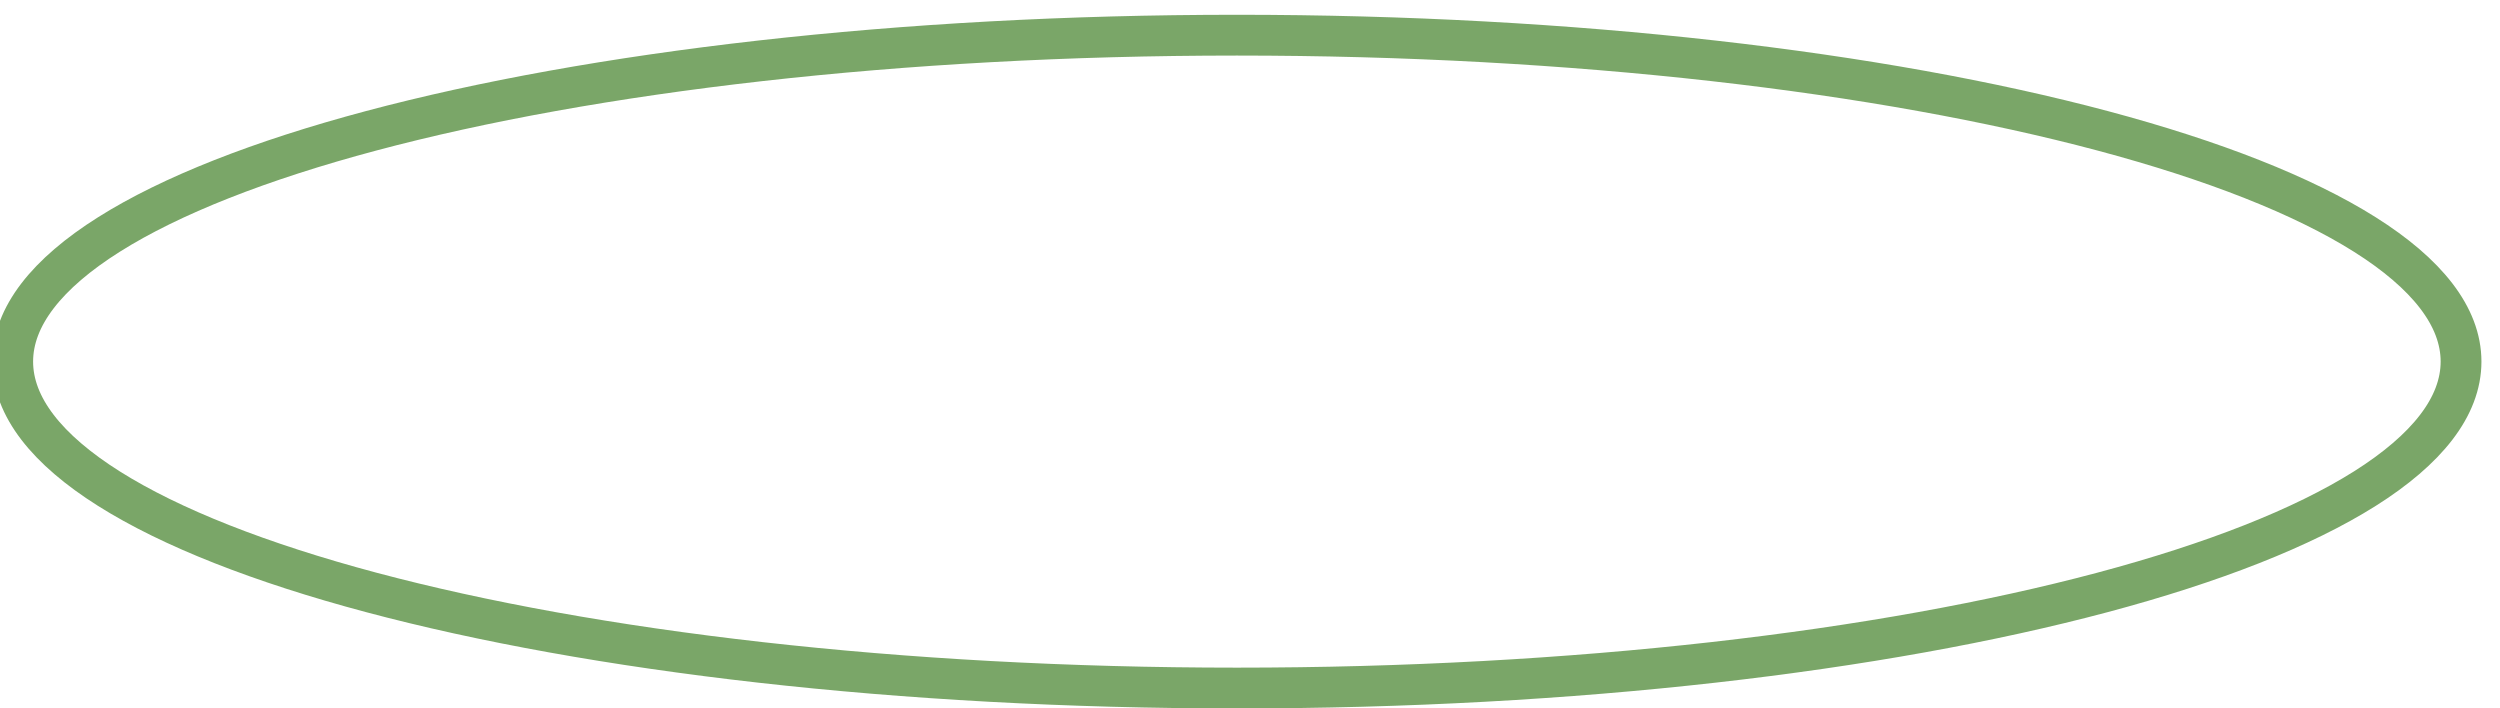<svg width="60" height="17" viewBox="0 0 60 17" fill="none" xmlns="http://www.w3.org/2000/svg">
<path fill-rule="evenodd" clip-rule="evenodd" d="M29.685 16.513C45.911 16.513 59.065 13.005 59.065 8.678C59.065 4.351 45.911 0.844 29.685 0.844C13.459 0.844 0.305 4.351 0.305 8.678C0.305 13.005 13.459 16.513 29.685 16.513Z" stroke="#7AA668" stroke-width="0.979"/>
</svg>
